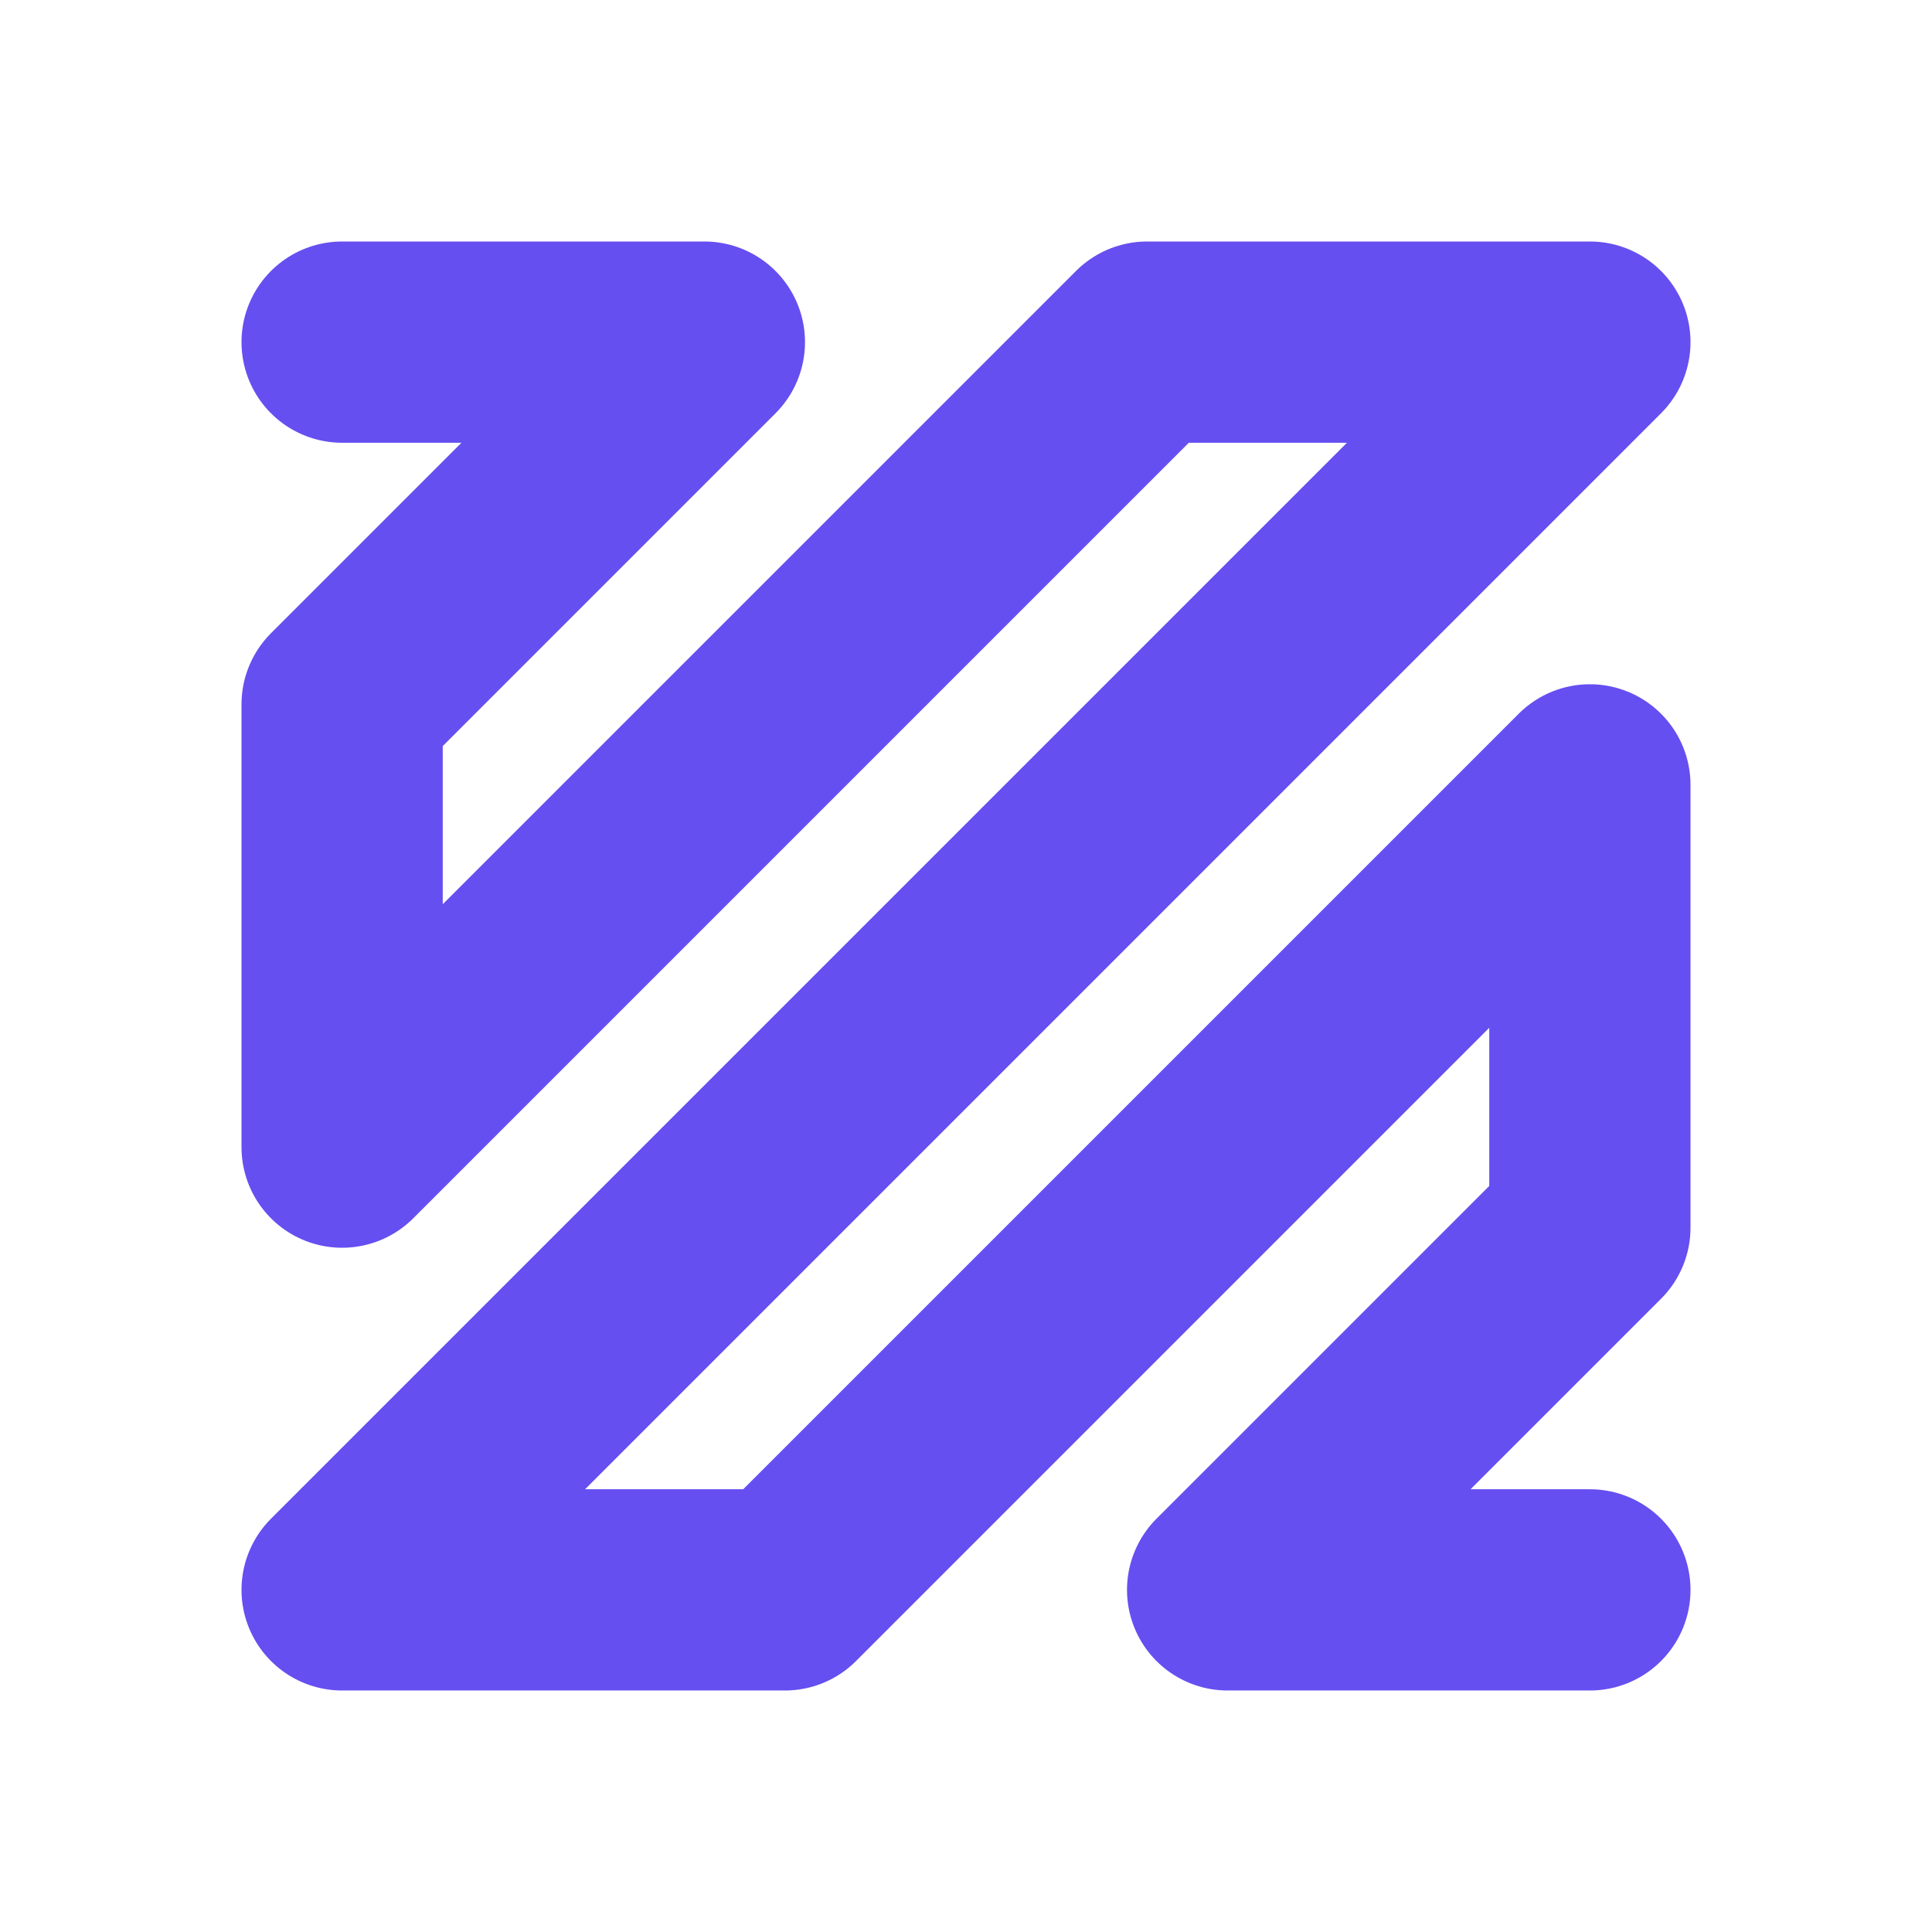 <svg xmlns="http://www.w3.org/2000/svg" version="1.1" id="Layer_1" x="0px" y="0px" viewBox="0 0 48 48"
     xml:space="preserve"><path fill="none" stroke="#654ff0" stroke-width="5" stroke-linecap="round" stroke-linejoin="round" stroke-miterlimit="10" d="M8.5 8.5h9l-9 9v11l20-20h11l-31 31h11l20-20v11l-9 9h9"/></svg>
